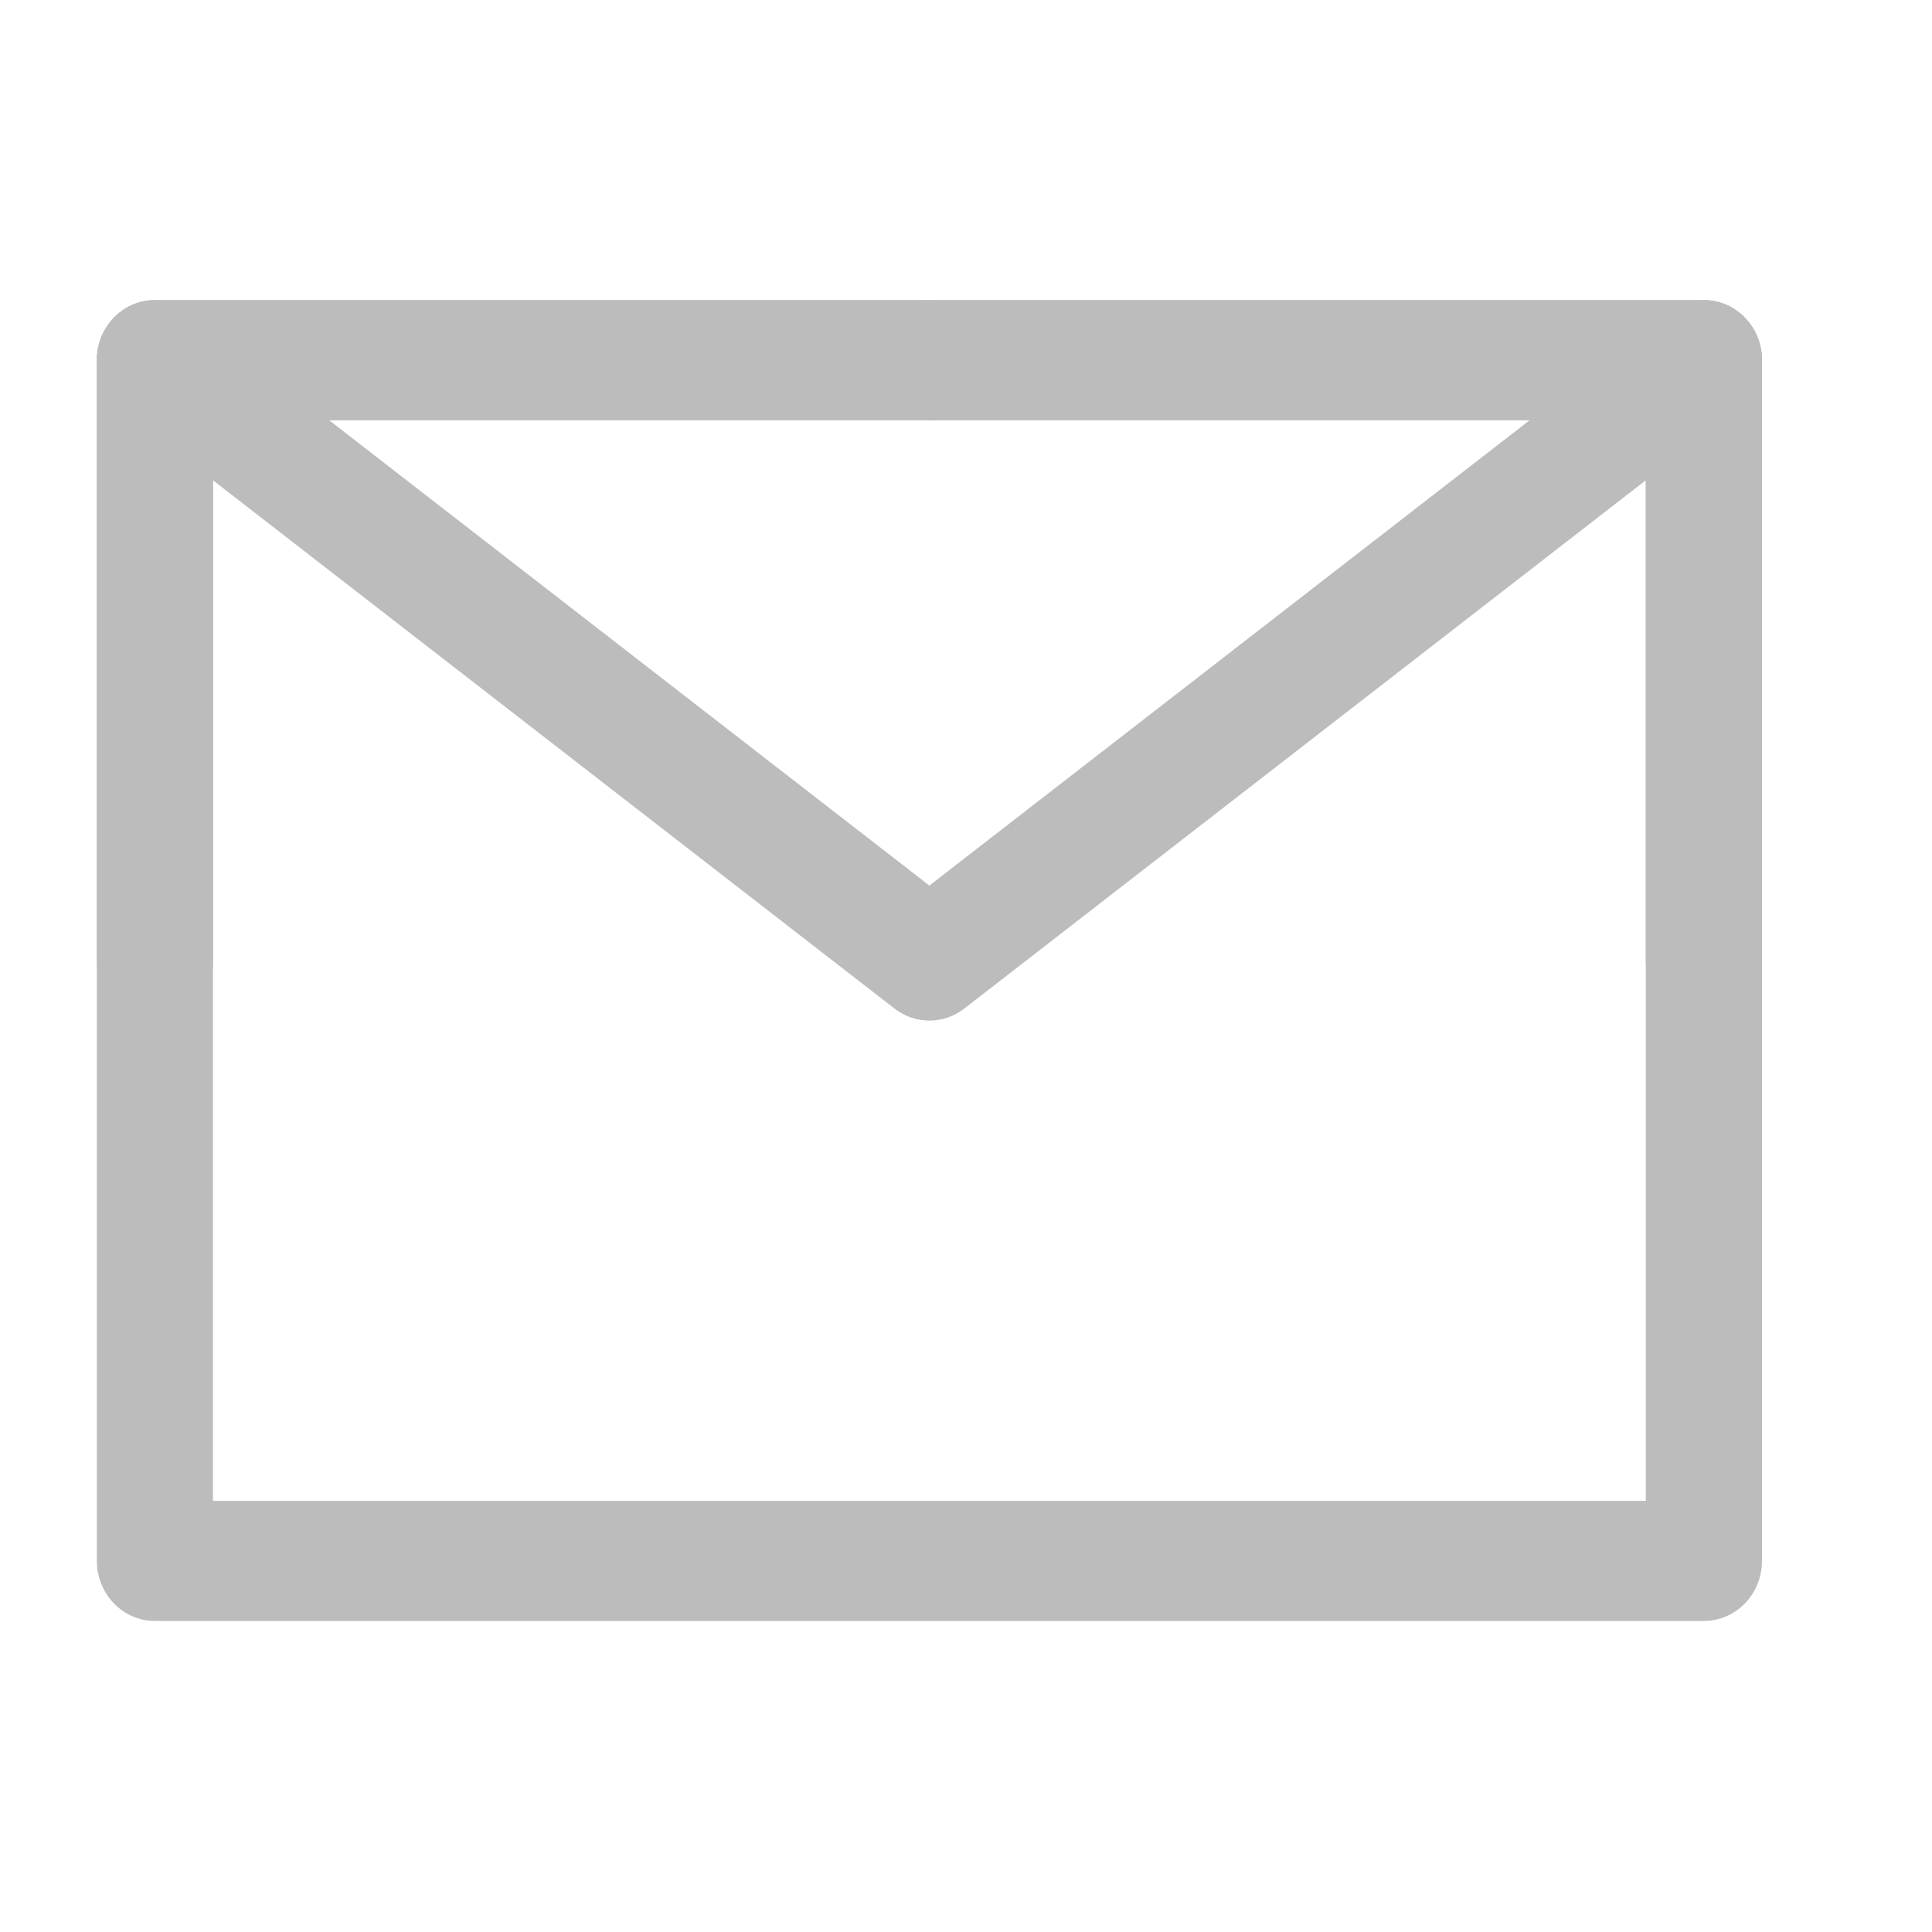 <svg width="22" height="22" viewBox="0 0 22 22" fill="none" xmlns="http://www.w3.org/2000/svg">
<path fill-rule="evenodd" clip-rule="evenodd" d="M1.103 4.102C1.103 3.724 1.399 3.418 1.764 3.418H19.402C19.767 3.418 20.064 3.724 20.064 4.102V17.774C20.064 18.152 19.767 18.458 19.402 18.458H1.764C1.399 18.458 1.103 18.152 1.103 17.774V4.102ZM2.425 4.785V17.091H18.741V4.785H2.425Z" fill="#BCBCBC"/>
<path fill-rule="evenodd" clip-rule="evenodd" d="M1.235 3.691C1.454 3.389 1.869 3.328 2.161 3.555L10.583 10.084L19.005 3.555C19.298 3.328 19.712 3.389 19.931 3.691C20.151 3.994 20.091 4.422 19.799 4.649L10.98 11.485C10.745 11.667 10.421 11.667 10.186 11.485L1.367 4.649C1.075 4.422 1.016 3.994 1.235 3.691Z" fill="#BCBCBC"/>
<path fill-rule="evenodd" clip-rule="evenodd" d="M1.103 4.102C1.103 3.724 1.399 3.418 1.764 3.418H10.583C10.948 3.418 11.245 3.724 11.245 4.102C11.245 4.479 10.948 4.785 10.583 4.785H2.425V10.938C2.425 11.316 2.129 11.622 1.764 11.622C1.399 11.622 1.103 11.316 1.103 10.938V4.102Z" fill="#BCBCBC"/>
<path fill-rule="evenodd" clip-rule="evenodd" d="M9.922 4.102C9.922 3.724 10.218 3.418 10.583 3.418H19.402C19.767 3.418 20.064 3.724 20.064 4.102V10.938C20.064 11.316 19.767 11.622 19.402 11.622C19.037 11.622 18.741 11.316 18.741 10.938V4.785H10.583C10.218 4.785 9.922 4.479 9.922 4.102Z" fill="#BCBCBC"/>
</svg>
